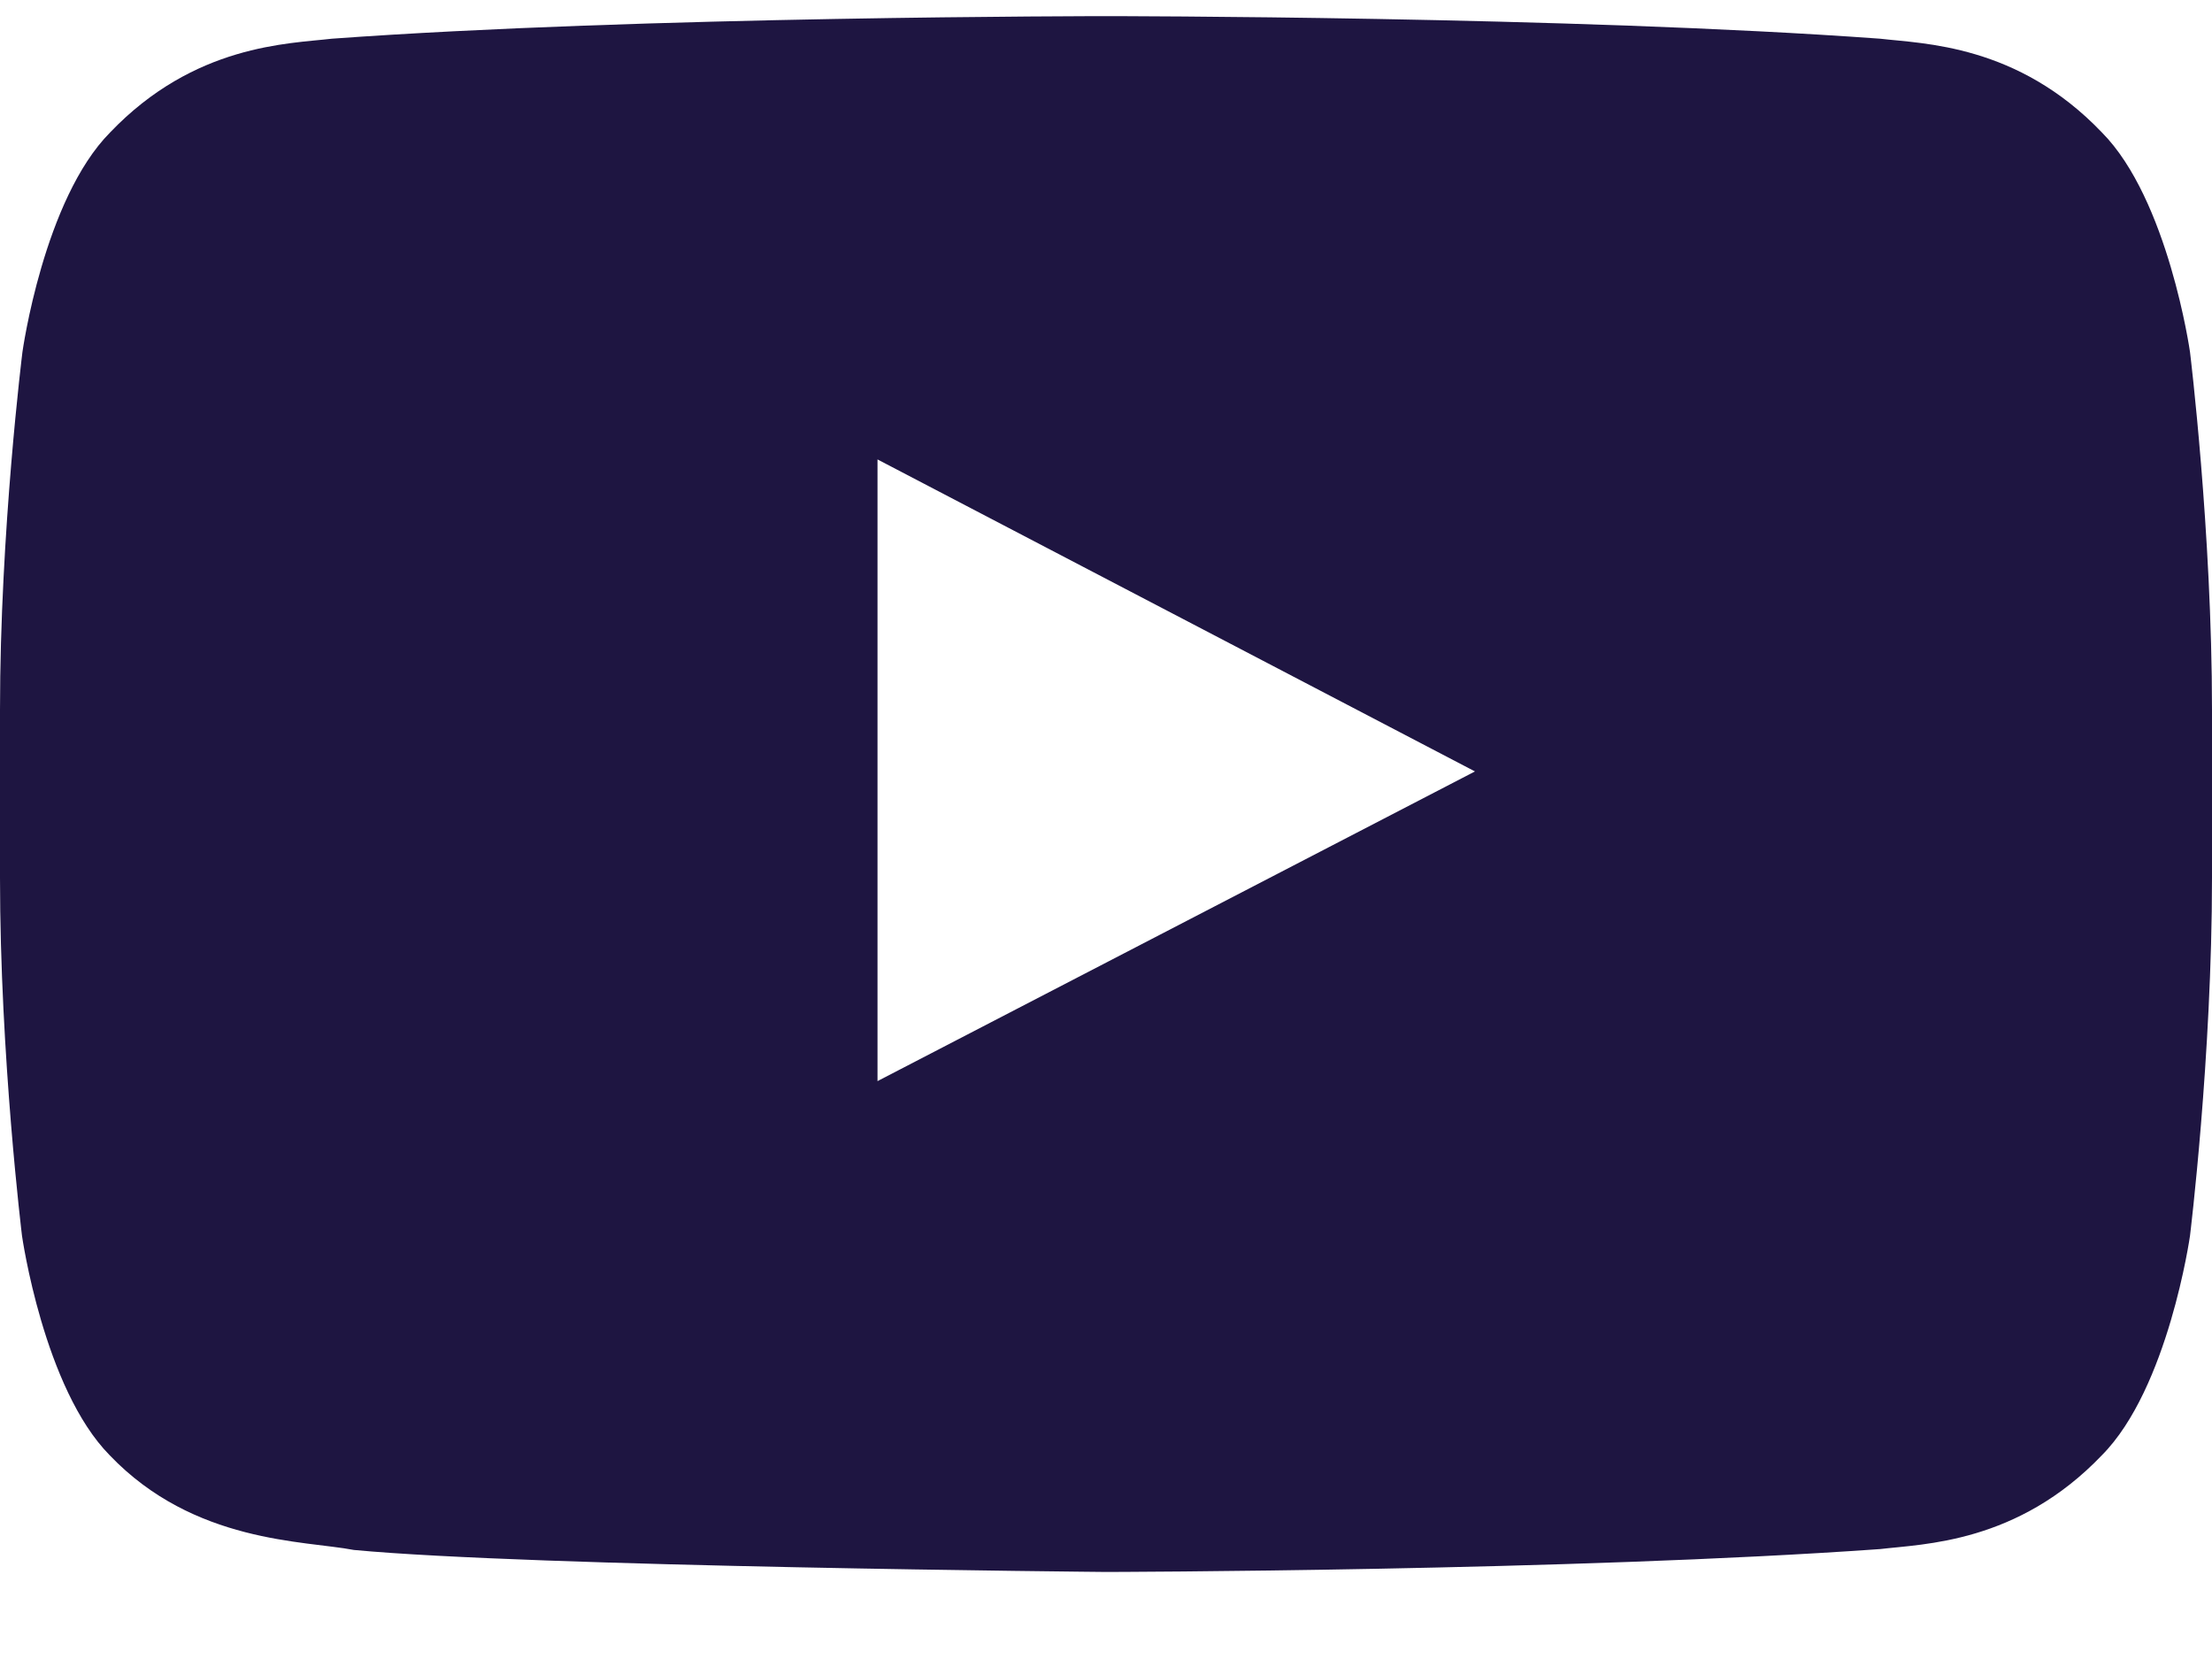 <svg width="20" height="15" viewBox="0 0 20 15" fill="none" xmlns="http://www.w3.org/2000/svg">
<g id="Lozenge">
<path id="Vector" d="M19.801 3.182C19.801 3.182 19.605 1.803 19.004 1.197C18.242 0.4 17.391 0.396 17 0.35C14.203 0.146 10.004 0.146 10.004 0.146H9.996C9.996 0.146 5.797 0.146 3 0.35C2.609 0.396 1.758 0.4 0.996 1.197C0.395 1.803 0.203 3.182 0.203 3.182C0.203 3.182 0 4.803 0 6.42V7.936C0 9.553 0.199 11.174 0.199 11.174C0.199 11.174 0.395 12.553 0.992 13.158C1.754 13.955 2.754 13.928 3.199 14.014C4.801 14.166 10 14.213 10 14.213C10 14.213 14.203 14.205 17 14.006C17.391 13.959 18.242 13.955 19.004 13.158C19.605 12.553 19.801 11.174 19.801 11.174C19.801 11.174 20 9.557 20 7.936V6.42C20 4.803 19.801 3.182 19.801 3.182ZM7.934 9.775V4.154L13.336 6.975L7.934 9.775Z" fill="#1E1541"/>
</g>
</svg>
